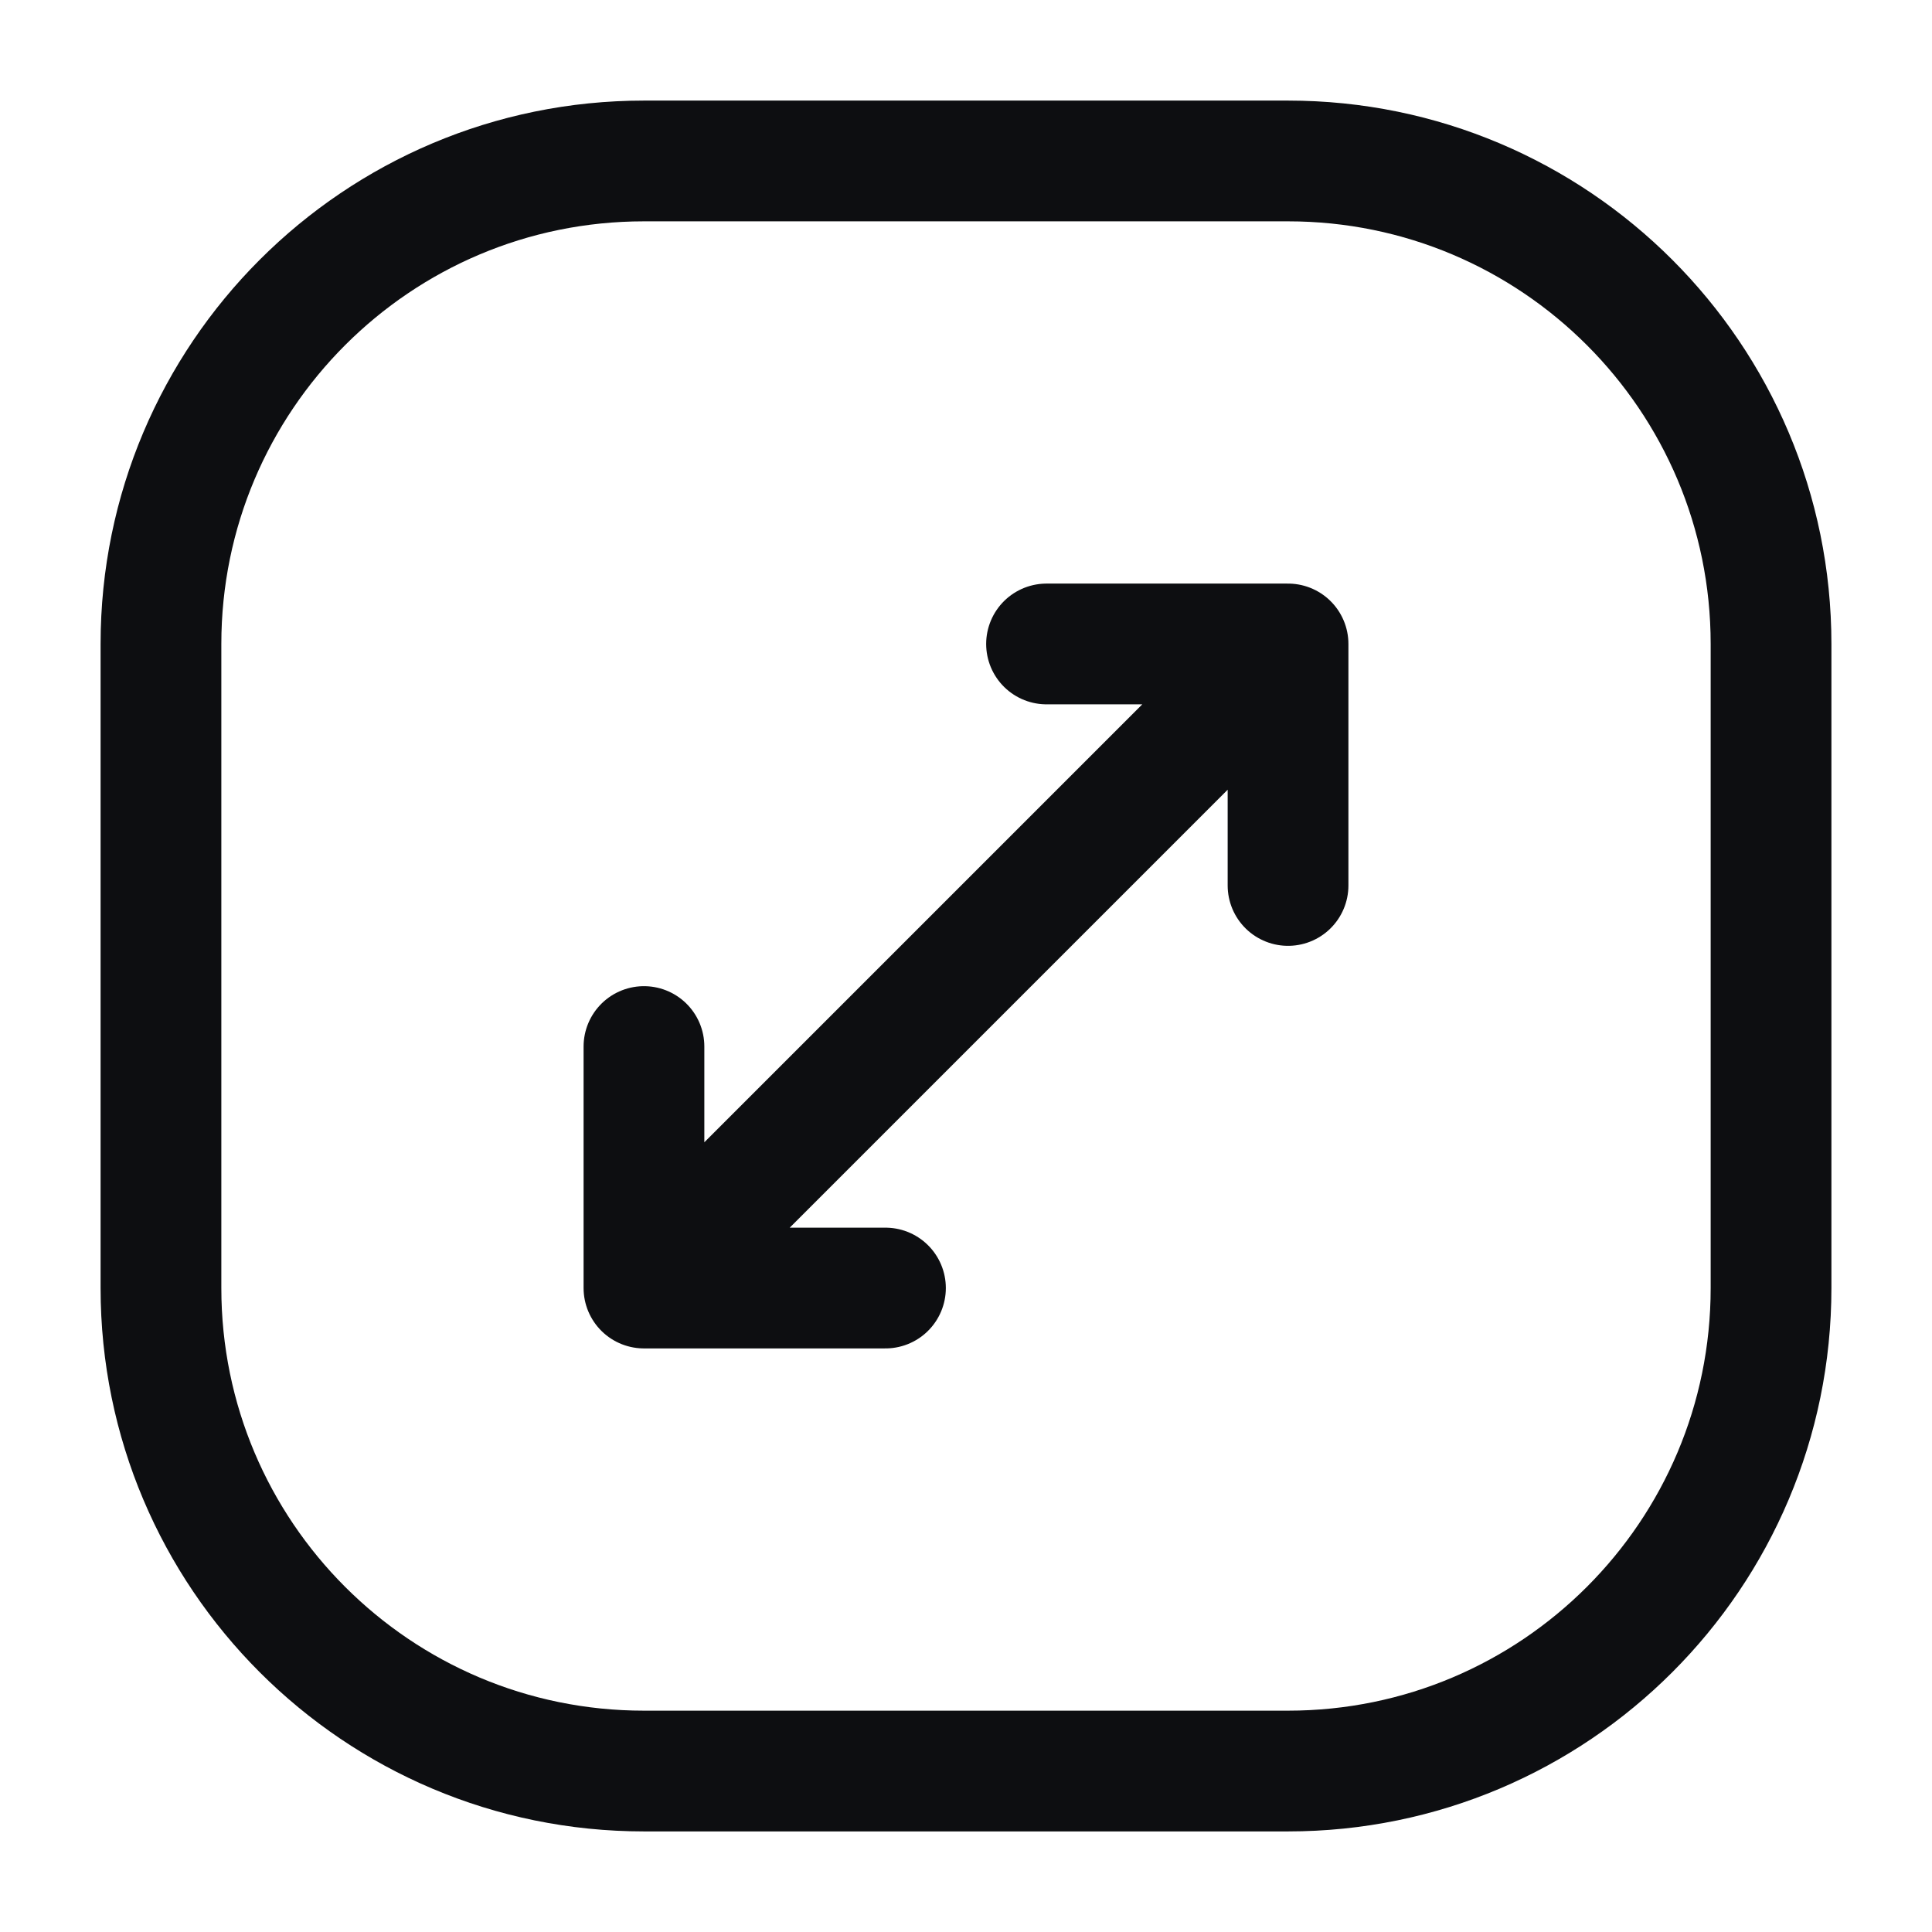 <svg width="16" height="16" viewBox="0 0 16 16" fill="none" xmlns="http://www.w3.org/2000/svg">
<g clip-path="url(#clip0_2349_14526)">
<path d="M5.333 1.333H10.667C12.876 1.333 14.667 3.124 14.667 5.333V10.667C14.667 12.876 12.876 14.667 10.667 14.667H5.333C3.124 14.667 1.333 12.876 1.333 10.667V5.333C1.333 3.124 3.124 1.333 5.333 1.333Z" stroke="#0D0E11" stroke-linecap="round" stroke-linejoin="round"/>
<path d="M8.667 5.333H10.667M10.667 5.333V7.333M10.667 5.333L5.333 10.667M5.333 10.667V8.667M5.333 10.667H7.333" stroke="#0D0E11" stroke-linecap="round" stroke-linejoin="round"/>
</g>
<defs>
<clipPath id="clip0_2349_14526">
<rect width="16" height="16" fill="white"/>
</clipPath>
</defs>
</svg>
